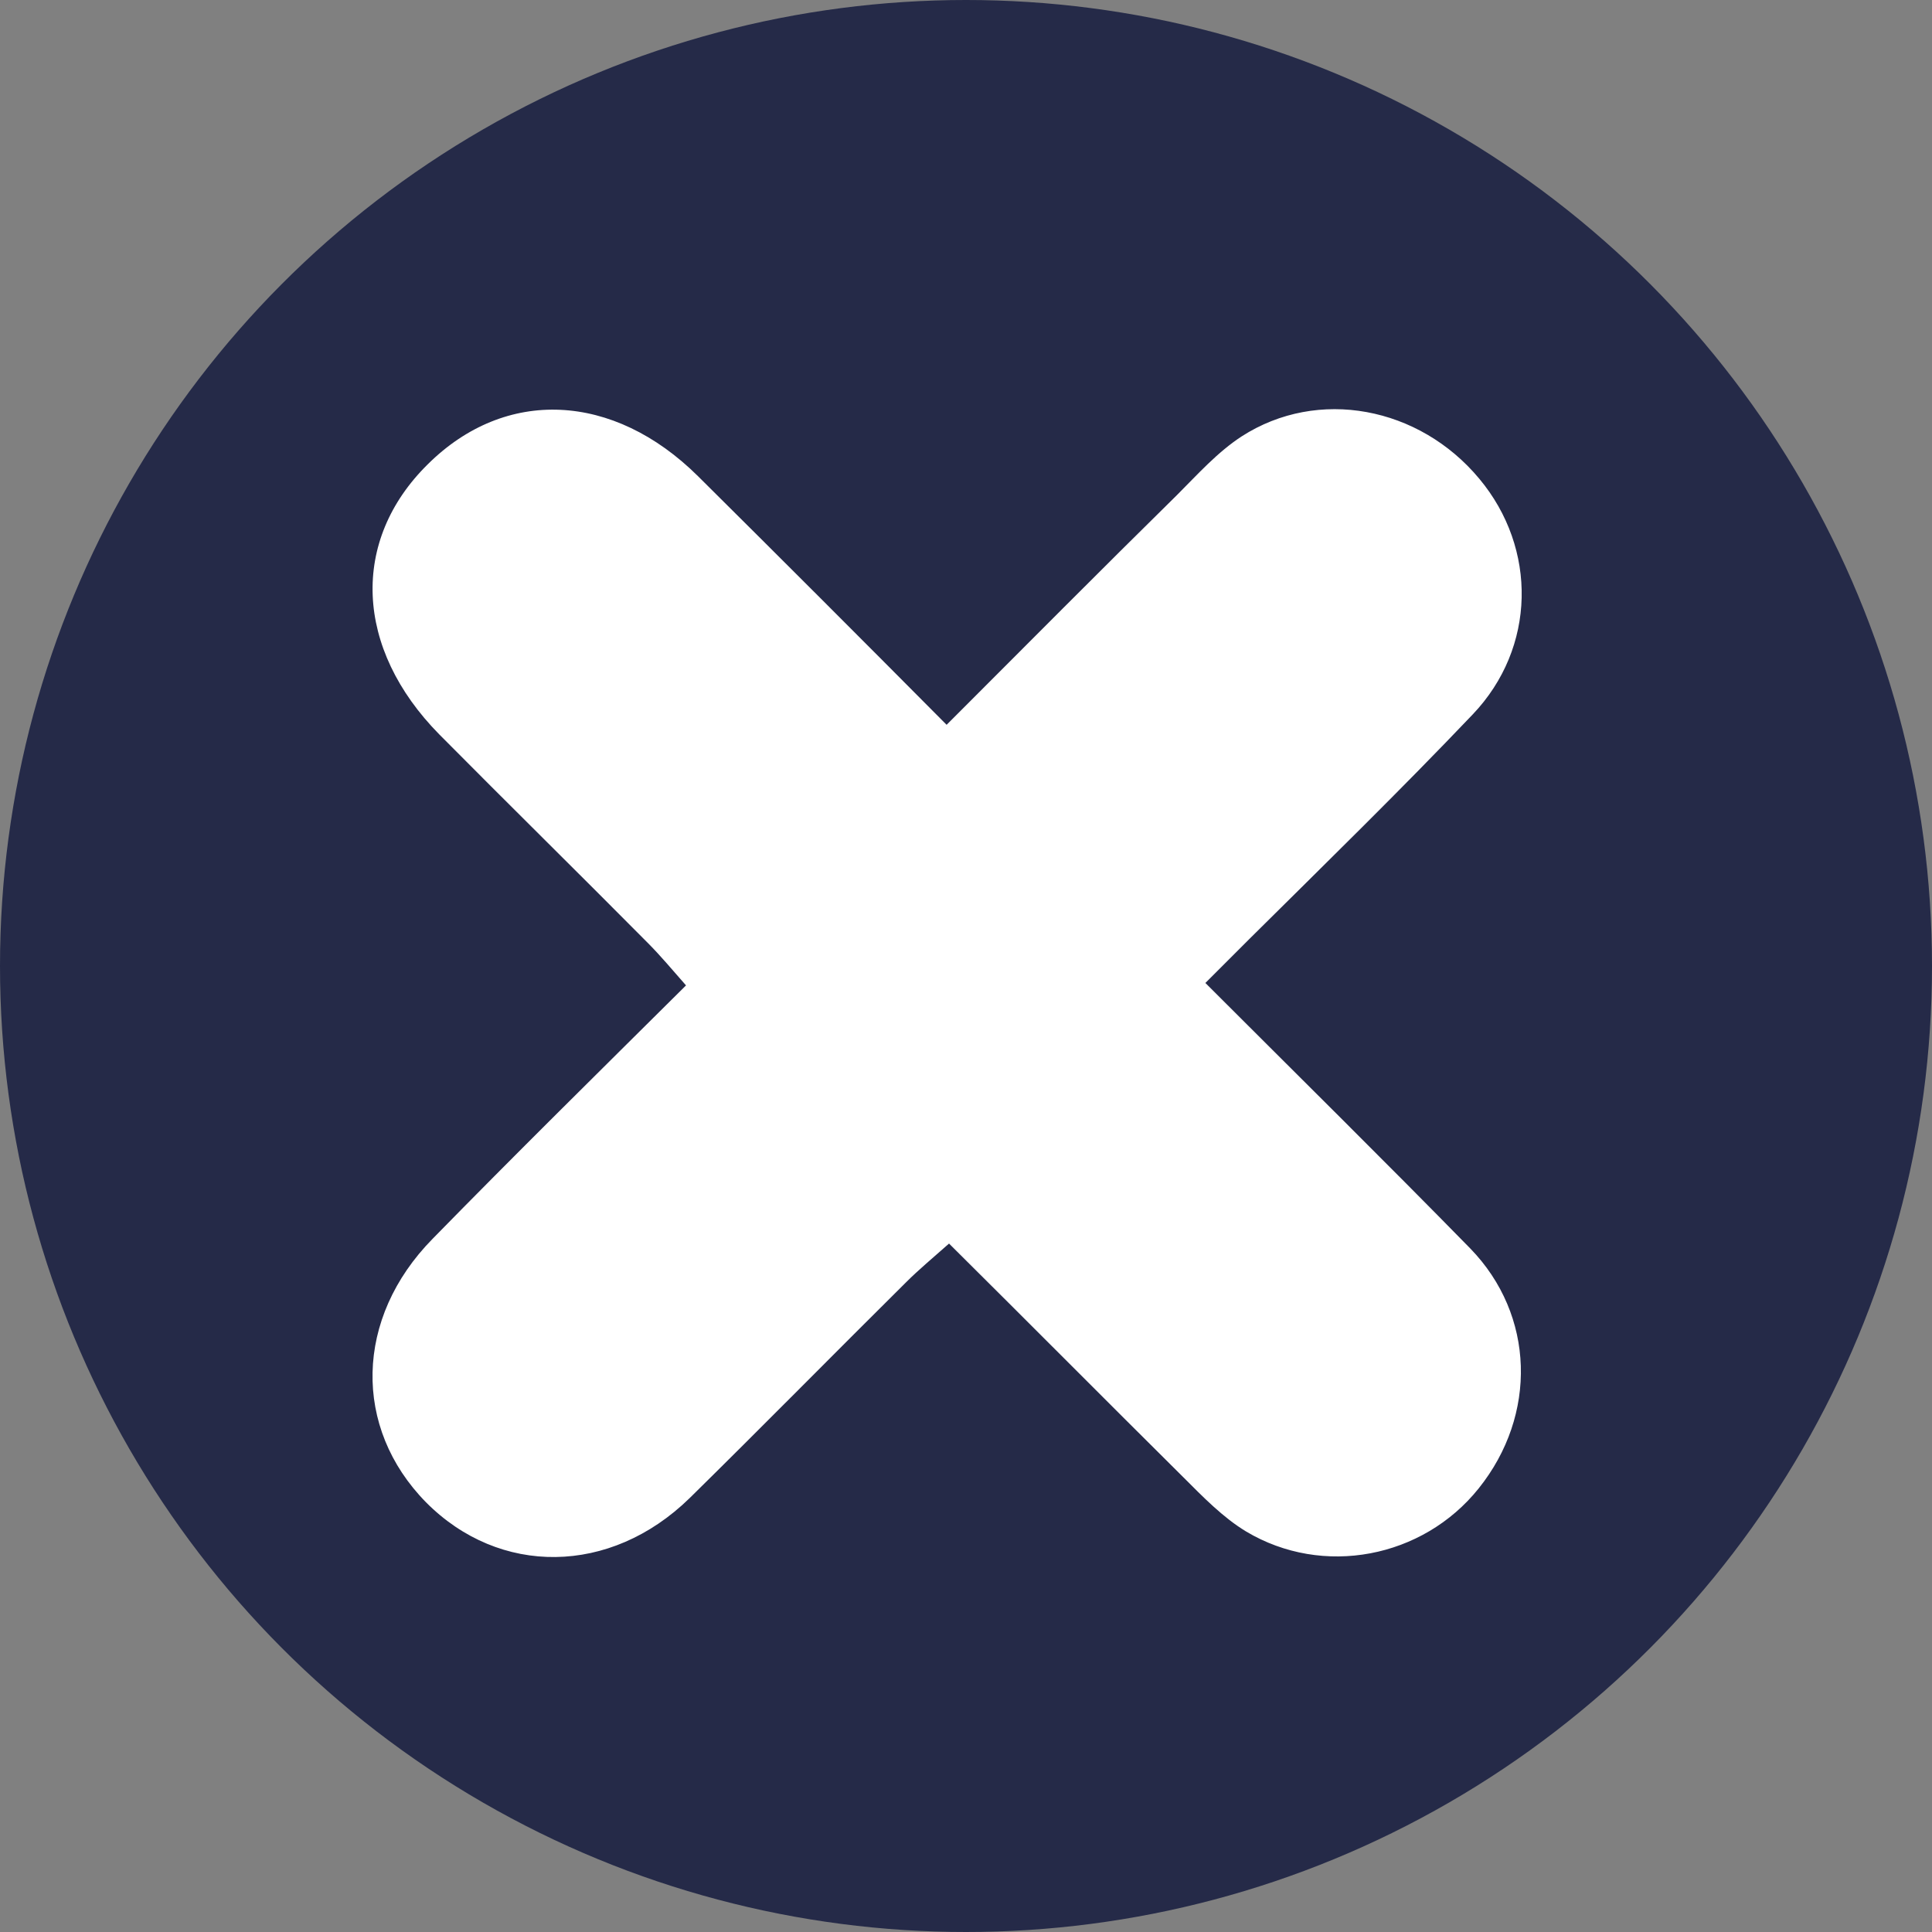 <?xml version="1.0" encoding="UTF-8"?><svg id="Capa_2" xmlns="http://www.w3.org/2000/svg" viewBox="0 0 31.88 31.88"><rect x="0" y="0" width="31.88" height="31.88" fill="#808080" stroke="none"/><defs><style>.cls-1{fill:#fff;}.cls-2{fill:#252a48;}</style></defs><g id="Capa_1-2"><g><circle class="cls-2" cx="15.94" cy="15.94" r="15.94"/><path class="cls-1" d="m19.89,16.22c1.53,1.53,2.96,2.94,4.37,4.38,1.07,1.1,1.11,2.75.14,3.96-.92,1.15-2.57,1.47-3.84.71-.38-.23-.71-.57-1.03-.89-1.27-1.26-2.53-2.53-3.87-3.86-.27.24-.5.43-.71.64-1.19,1.18-2.37,2.38-3.57,3.56-1.31,1.28-3.14,1.29-4.35.07-1.21-1.23-1.18-3.04.11-4.35,1.35-1.38,2.73-2.74,4.18-4.18-.23-.26-.42-.49-.63-.7-1.14-1.15-2.3-2.29-3.44-3.44-1.4-1.42-1.47-3.2-.19-4.46,1.28-1.27,3.06-1.19,4.46.2,1.35,1.34,2.69,2.68,4.1,4.1,1.31-1.31,2.55-2.56,3.8-3.79.34-.34.67-.71,1.07-.97,1.26-.81,2.93-.49,3.92.7.96,1.15.94,2.79-.11,3.89-1.2,1.26-2.44,2.47-3.67,3.69-.22.22-.43.43-.74.74Z"/></g></g></svg>